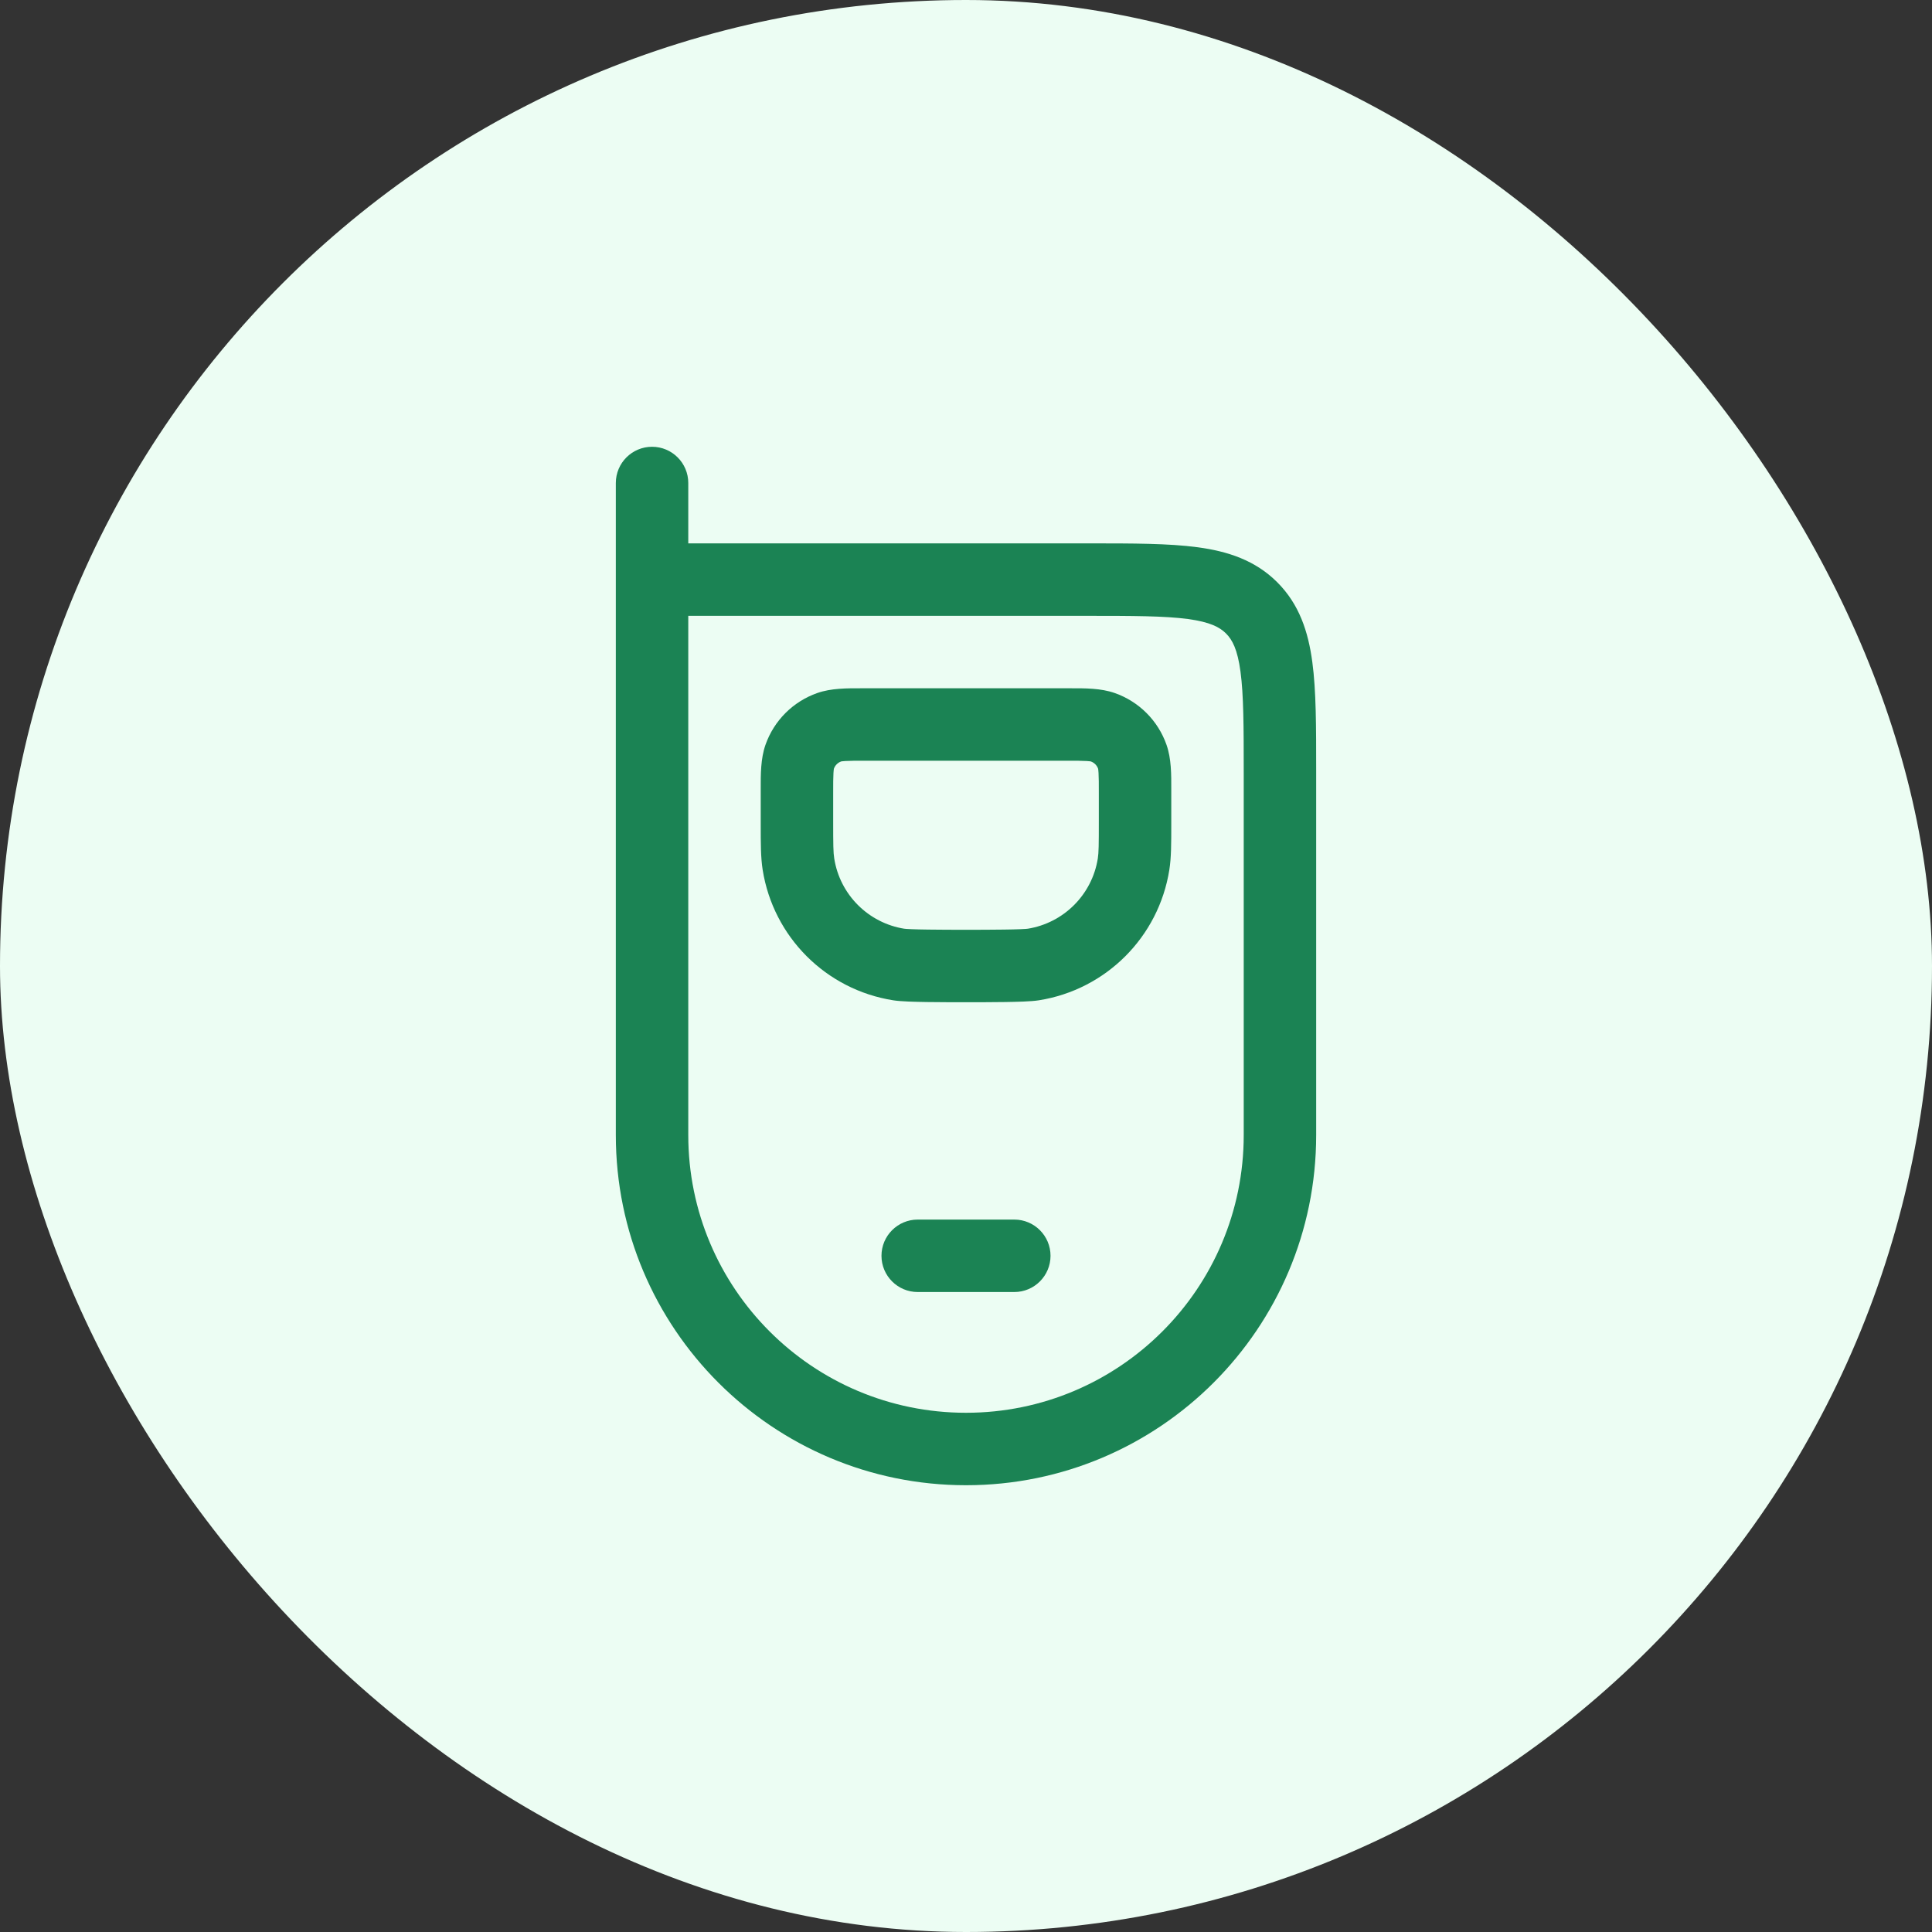 <svg width="40" height="40" viewBox="0 0 40 40" fill="none" xmlns="http://www.w3.org/2000/svg">
<rect x="0" y="0" width="40" height="40" fill="#333333" stroke="none"/>
<rect width="40" height="40" rx="20" fill="#ECFDF3"/>
<path d="M19 25.25C18.586 25.25 18.25 25.586 18.25 26C18.25 26.414 18.586 26.75 19 26.75H21C21.414 26.75 21.75 26.414 21.75 26C21.75 25.586 21.414 25.25 21 25.25H19Z" fill="#1B8354"/>
<path fill-rule="evenodd" clip-rule="evenodd" d="M17.846 14.25L17.929 14.25H22.072L22.154 14.25C22.466 14.249 22.792 14.248 23.078 14.348C23.581 14.524 23.976 14.919 24.152 15.422C24.252 15.708 24.251 16.034 24.25 16.346L24.25 16.429L24.25 17.065C24.25 17.466 24.25 17.755 24.21 18.008C23.99 19.399 22.899 20.49 21.509 20.71C21.346 20.736 21.051 20.742 20.808 20.746C20.537 20.75 20.233 20.75 20.003 20.75H19.998C19.767 20.75 19.463 20.75 19.192 20.746C18.949 20.742 18.654 20.736 18.492 20.71C17.101 20.49 16.01 19.399 15.79 18.008C15.75 17.755 15.75 17.466 15.75 17.065L15.75 16.429L15.75 16.346C15.749 16.034 15.748 15.708 15.848 15.422C16.024 14.919 16.419 14.524 16.922 14.348C17.208 14.248 17.534 14.249 17.846 14.25ZM17.415 15.765C17.345 15.79 17.29 15.845 17.265 15.915C17.264 15.921 17.259 15.946 17.256 16.003C17.25 16.096 17.25 16.22 17.25 16.429V17C17.25 17.493 17.252 17.652 17.272 17.774C17.39 18.523 17.977 19.11 18.726 19.229L18.725 19.228C18.725 19.228 18.735 19.23 18.761 19.232C18.79 19.234 18.828 19.236 18.874 19.238C18.968 19.242 19.084 19.244 19.214 19.246C19.473 19.25 19.767 19.25 20 19.25C20.233 19.25 20.527 19.25 20.786 19.246C20.916 19.244 21.032 19.242 21.126 19.238C21.172 19.236 21.21 19.234 21.239 19.232C21.265 19.23 21.276 19.228 21.276 19.228L21.274 19.229C22.023 19.11 22.61 18.523 22.729 17.774C22.748 17.652 22.75 17.493 22.75 17V16.429C22.75 16.22 22.75 16.096 22.744 16.003C22.741 15.946 22.736 15.921 22.735 15.915C22.71 15.845 22.655 15.79 22.585 15.765C22.579 15.764 22.554 15.759 22.497 15.756C22.404 15.75 22.28 15.75 22.072 15.75H17.929C17.72 15.75 17.596 15.75 17.503 15.756C17.446 15.759 17.421 15.764 17.415 15.765Z" fill="#1B8354"/>
<path fill-rule="evenodd" clip-rule="evenodd" d="M14.25 10C14.25 9.586 13.914 9.25 13.5 9.25C13.086 9.25 12.75 9.586 12.75 10V12C12.75 12 12.75 12 12.75 12V23.5C12.75 27.504 15.996 30.75 20 30.75C24.004 30.75 27.25 27.504 27.25 23.5L27.25 15.948C27.25 15.05 27.25 14.3 27.17 13.706C27.086 13.078 26.9 12.511 26.445 12.056C25.989 11.6 25.422 11.414 24.794 11.33C24.2 11.25 23.451 11.25 22.552 11.25L14.25 11.25L14.25 10ZM22.5 12.75C23.464 12.75 24.112 12.752 24.595 12.816C25.056 12.879 25.254 12.986 25.384 13.116C25.514 13.246 25.621 13.444 25.683 13.905C25.748 14.388 25.75 15.036 25.75 16V23.5C25.75 26.676 23.176 29.25 20 29.25C16.824 29.25 14.25 26.676 14.25 23.5V12.75H22.5Z" fill="#1B8354"/>
</svg>
